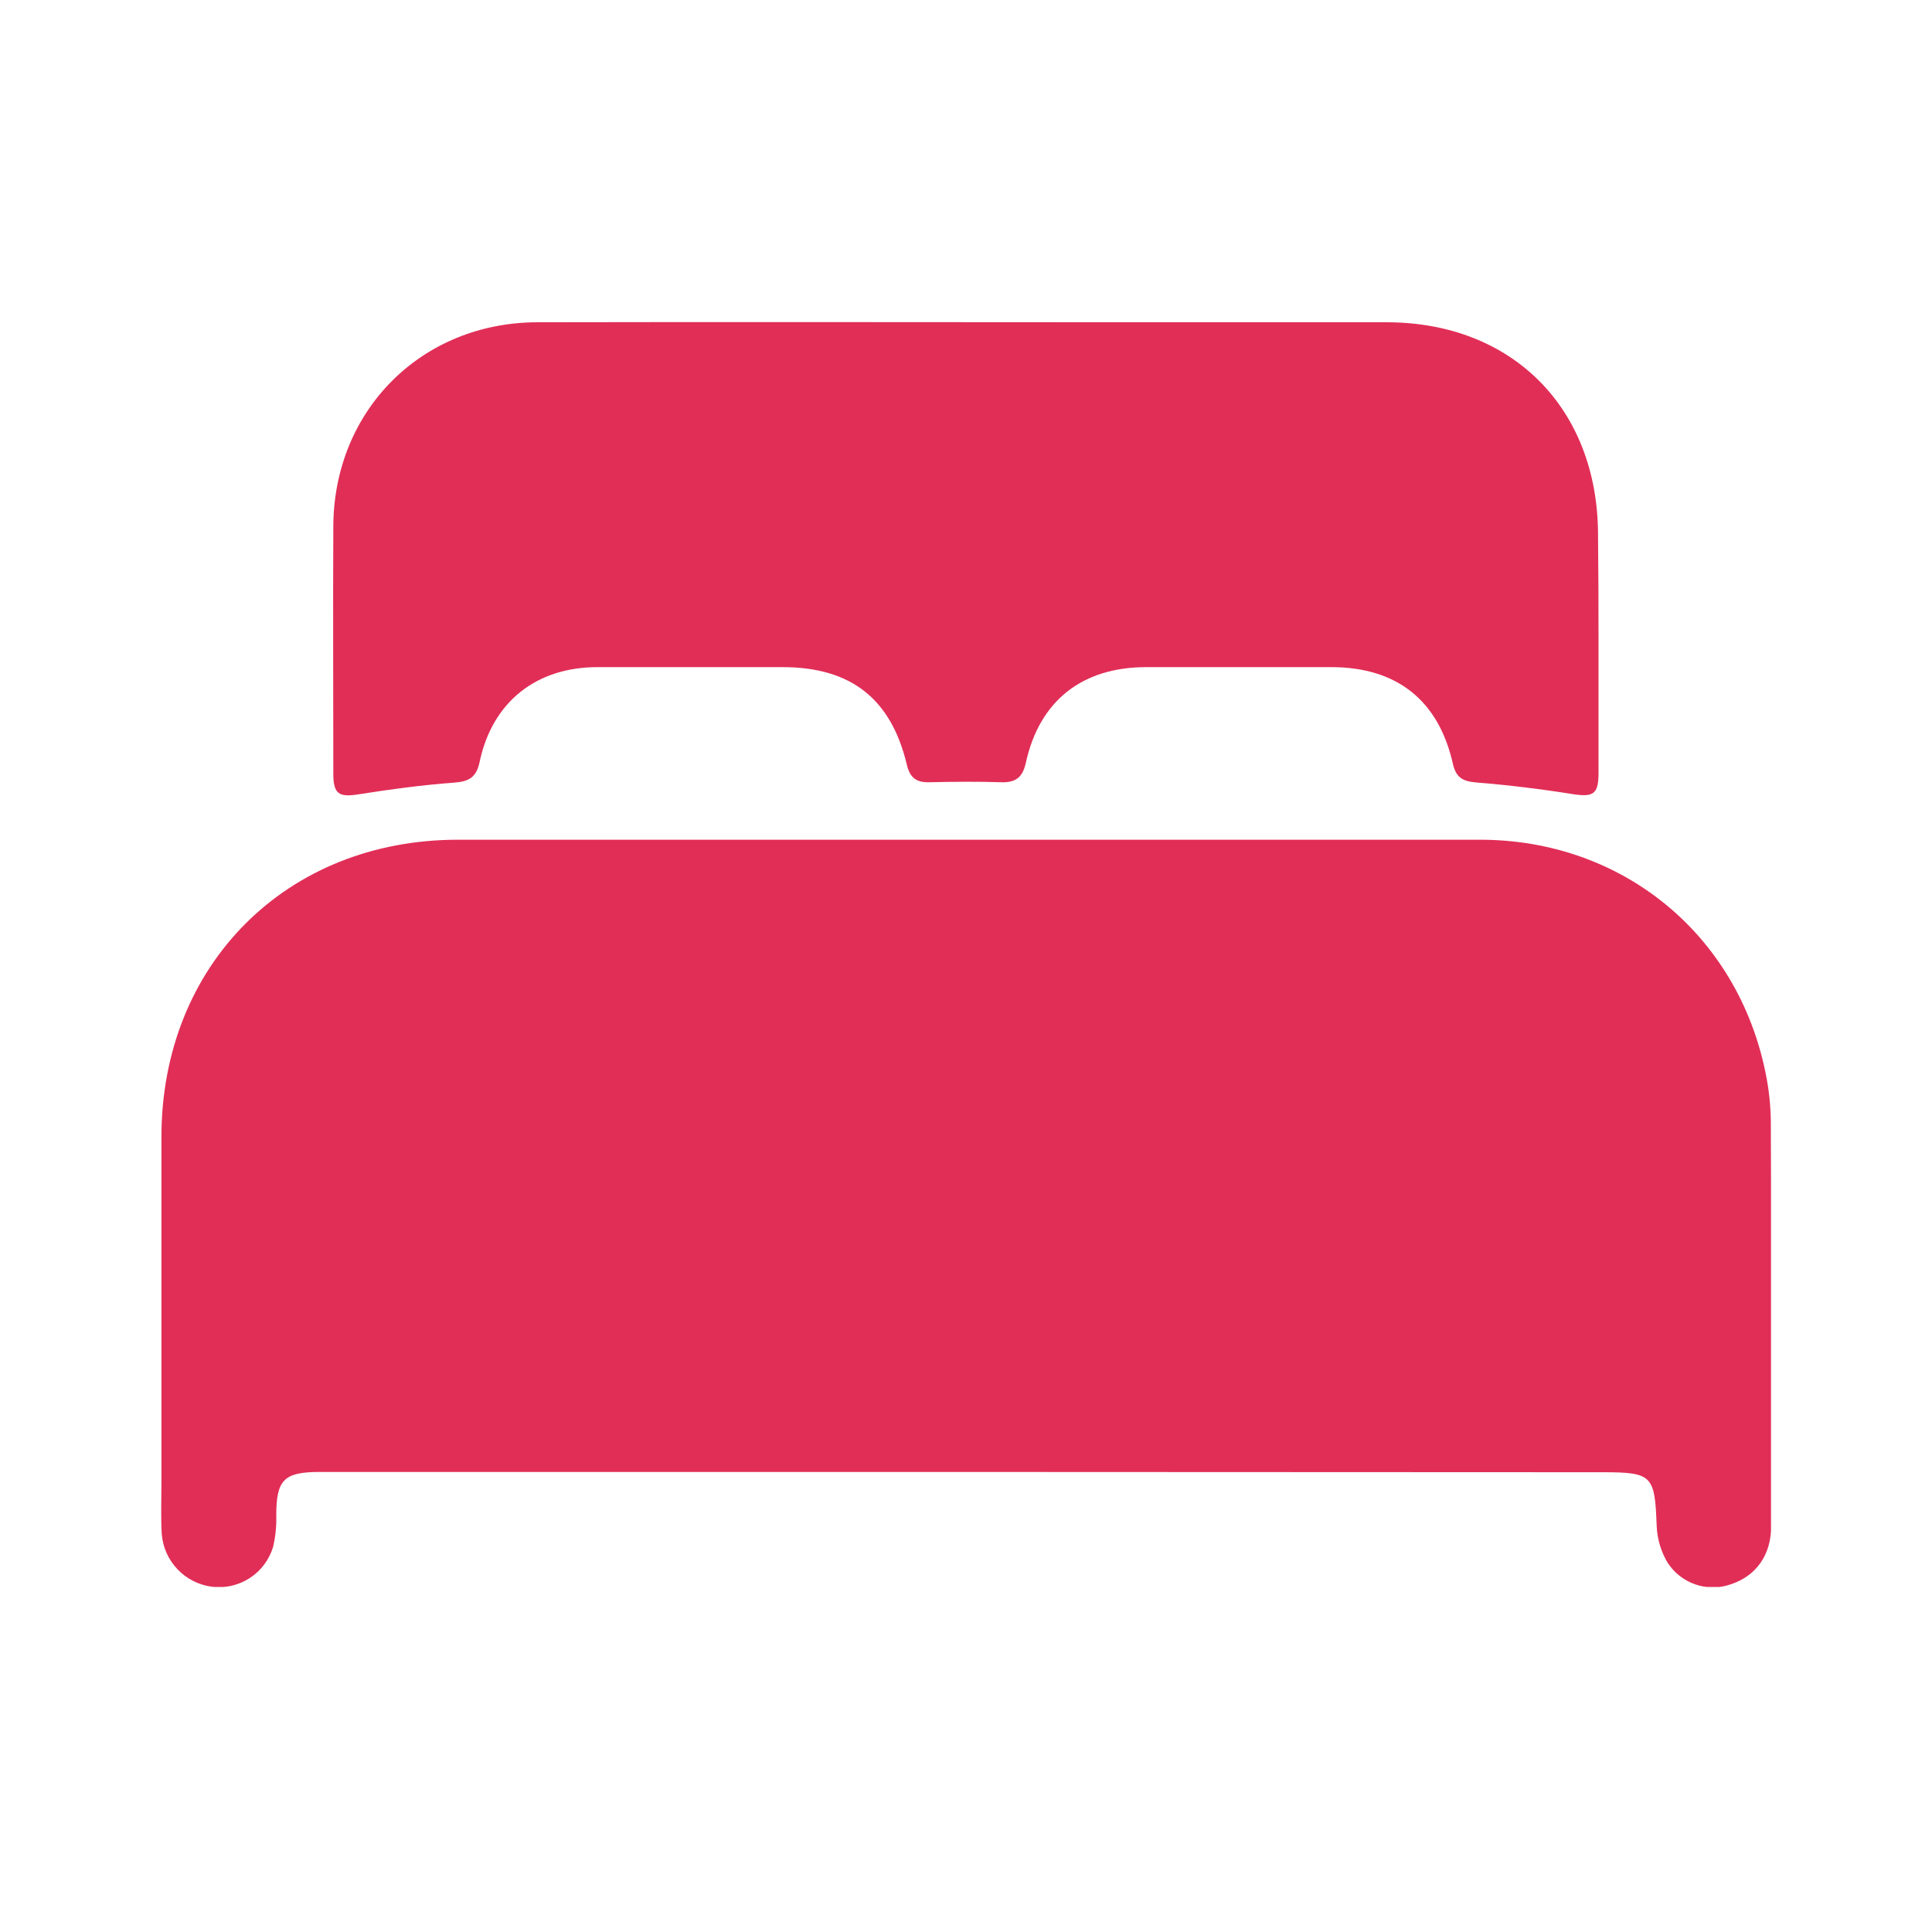 <svg width="36" height="36" viewBox="0 0 36 36" fill="none" xmlns="http://www.w3.org/2000/svg">
<g clip-path="url(#clip0_3_1123)">
<path d="M18.002 27.428H5.953C5.293 27.428 5.148 27.574 5.148 28.233C5.154 28.433 5.134 28.633 5.088 28.827C5.016 29.064 4.863 29.269 4.655 29.404C4.447 29.539 4.199 29.597 3.953 29.567C3.707 29.536 3.479 29.422 3.308 29.242C3.137 29.063 3.033 28.83 3.014 28.583C2.995 28.272 3.008 27.957 3.008 27.646C3.008 25.493 3.008 23.34 3.008 21.186C3.008 17.981 5.334 15.647 8.532 15.647C14.881 15.647 21.229 15.647 27.578 15.647C30.222 15.647 32.371 17.404 32.898 19.987C32.961 20.293 32.995 20.604 32.997 20.916C33.006 23.426 33.008 25.936 33.002 28.447C33.002 28.976 32.721 29.366 32.254 29.52C32.041 29.596 31.81 29.597 31.596 29.525C31.383 29.453 31.2 29.312 31.076 29.123C30.951 28.915 30.88 28.68 30.87 28.437C30.835 27.489 30.791 27.433 29.855 27.433L18.002 27.428Z" fill="#E12E57"/>
<path d="M29.786 11.999C29.786 12.804 29.786 13.609 29.786 14.409C29.786 14.805 29.684 14.856 29.297 14.796C28.705 14.701 28.108 14.629 27.508 14.58C27.256 14.559 27.131 14.491 27.072 14.23C26.804 13.044 26.021 12.431 24.806 12.431C23.657 12.431 22.508 12.431 21.359 12.431C20.165 12.431 19.368 13.057 19.115 14.214C19.056 14.482 18.928 14.585 18.657 14.576C18.21 14.562 17.762 14.566 17.315 14.576C17.077 14.581 16.957 14.496 16.898 14.251C16.604 13.015 15.851 12.431 14.58 12.431C13.431 12.431 12.282 12.431 11.133 12.431C9.99 12.431 9.174 13.081 8.938 14.193C8.878 14.478 8.749 14.562 8.464 14.583C7.867 14.627 7.271 14.708 6.675 14.802C6.318 14.858 6.211 14.797 6.211 14.418C6.211 12.879 6.203 11.339 6.211 9.8C6.223 7.646 7.852 6.011 10.008 6.005C13.667 5.997 17.325 6.005 20.984 6.005C22.602 6.005 24.219 6.005 25.836 6.005C28.18 6.005 29.772 7.608 29.777 9.961C29.784 10.64 29.787 11.32 29.786 11.999Z" fill="#E12E57"/>
</g>
<defs>
<clipPath id="clip0_3_1123">
<rect width="30" height="23.571" fill="white" transform="translate(3 6)"/>
</clipPath>
</defs>
</svg>
